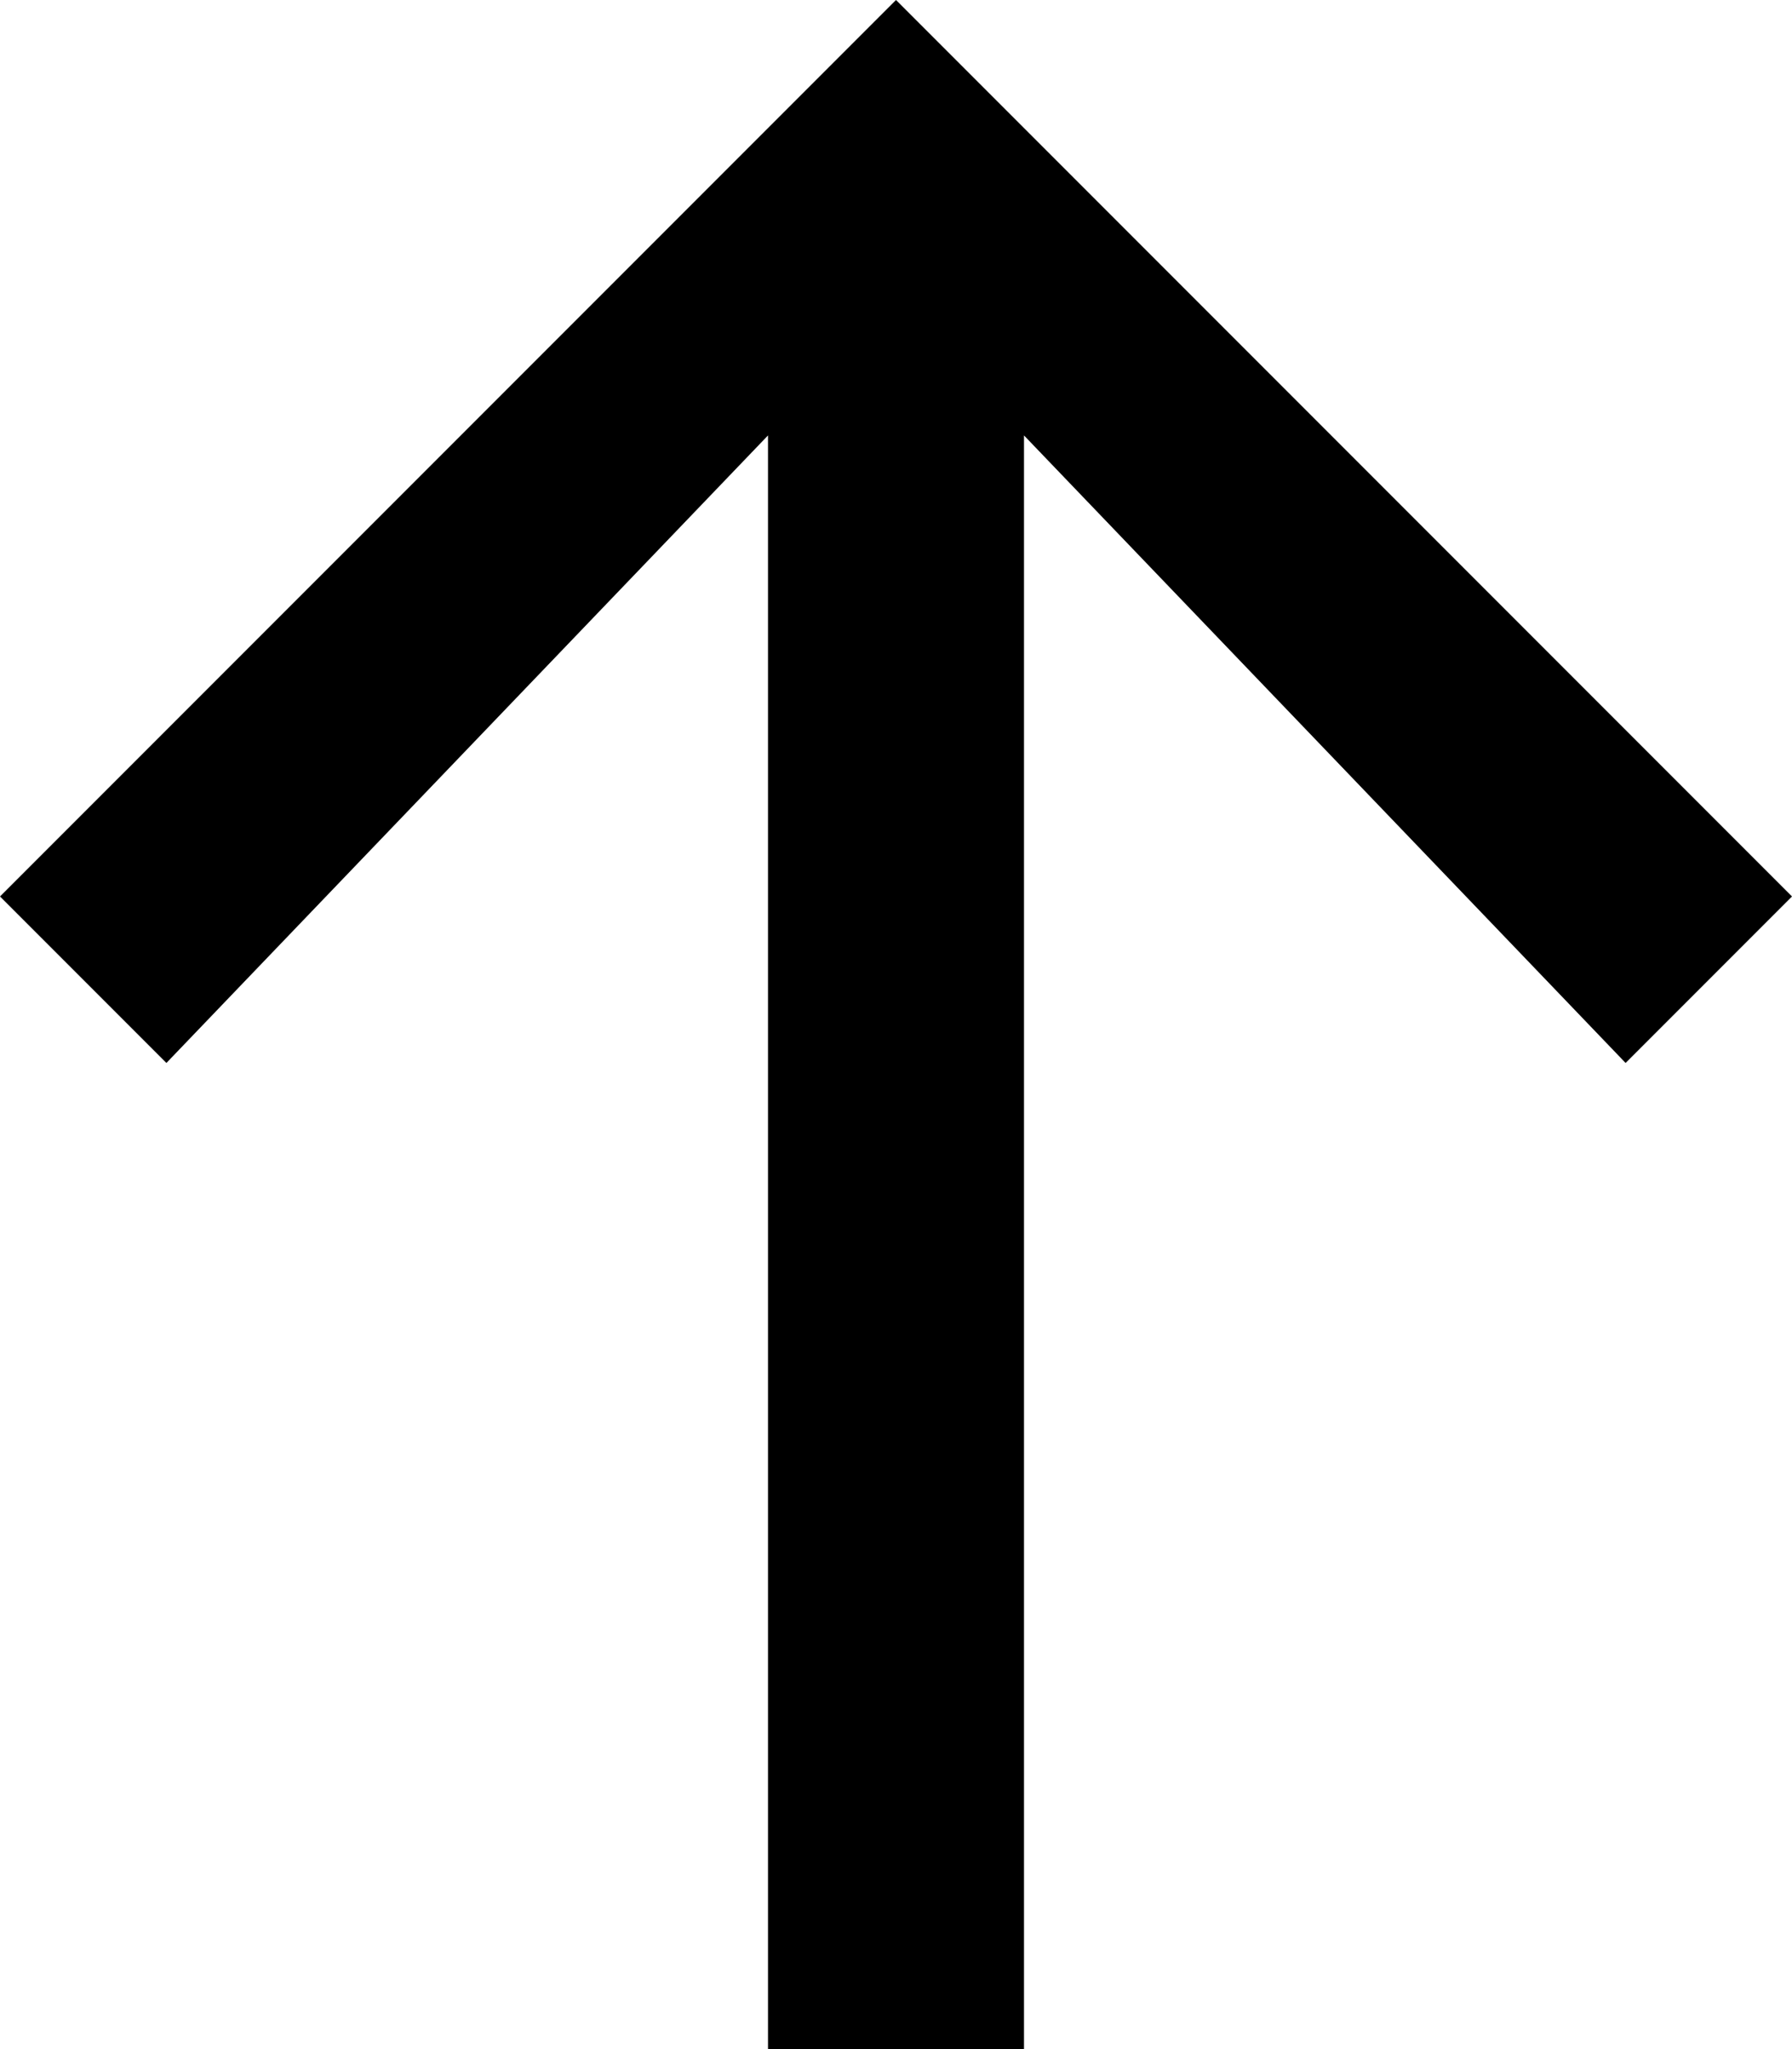 <svg width="14px" height="16px" viewBox="0 0 14 16" version="1.1" xmlns="http://www.w3.org/2000/svg" xmlns:xlink="http://www.w3.org/1999/xlink" fill-rule="evenodd">
	<polygon id="Shape" fill="#000000" points="6 3.4 6 16 8 16 8 3.4 12.7 8.3 14 7 7 0 0 7 1.3 8.3"></polygon>
</svg>